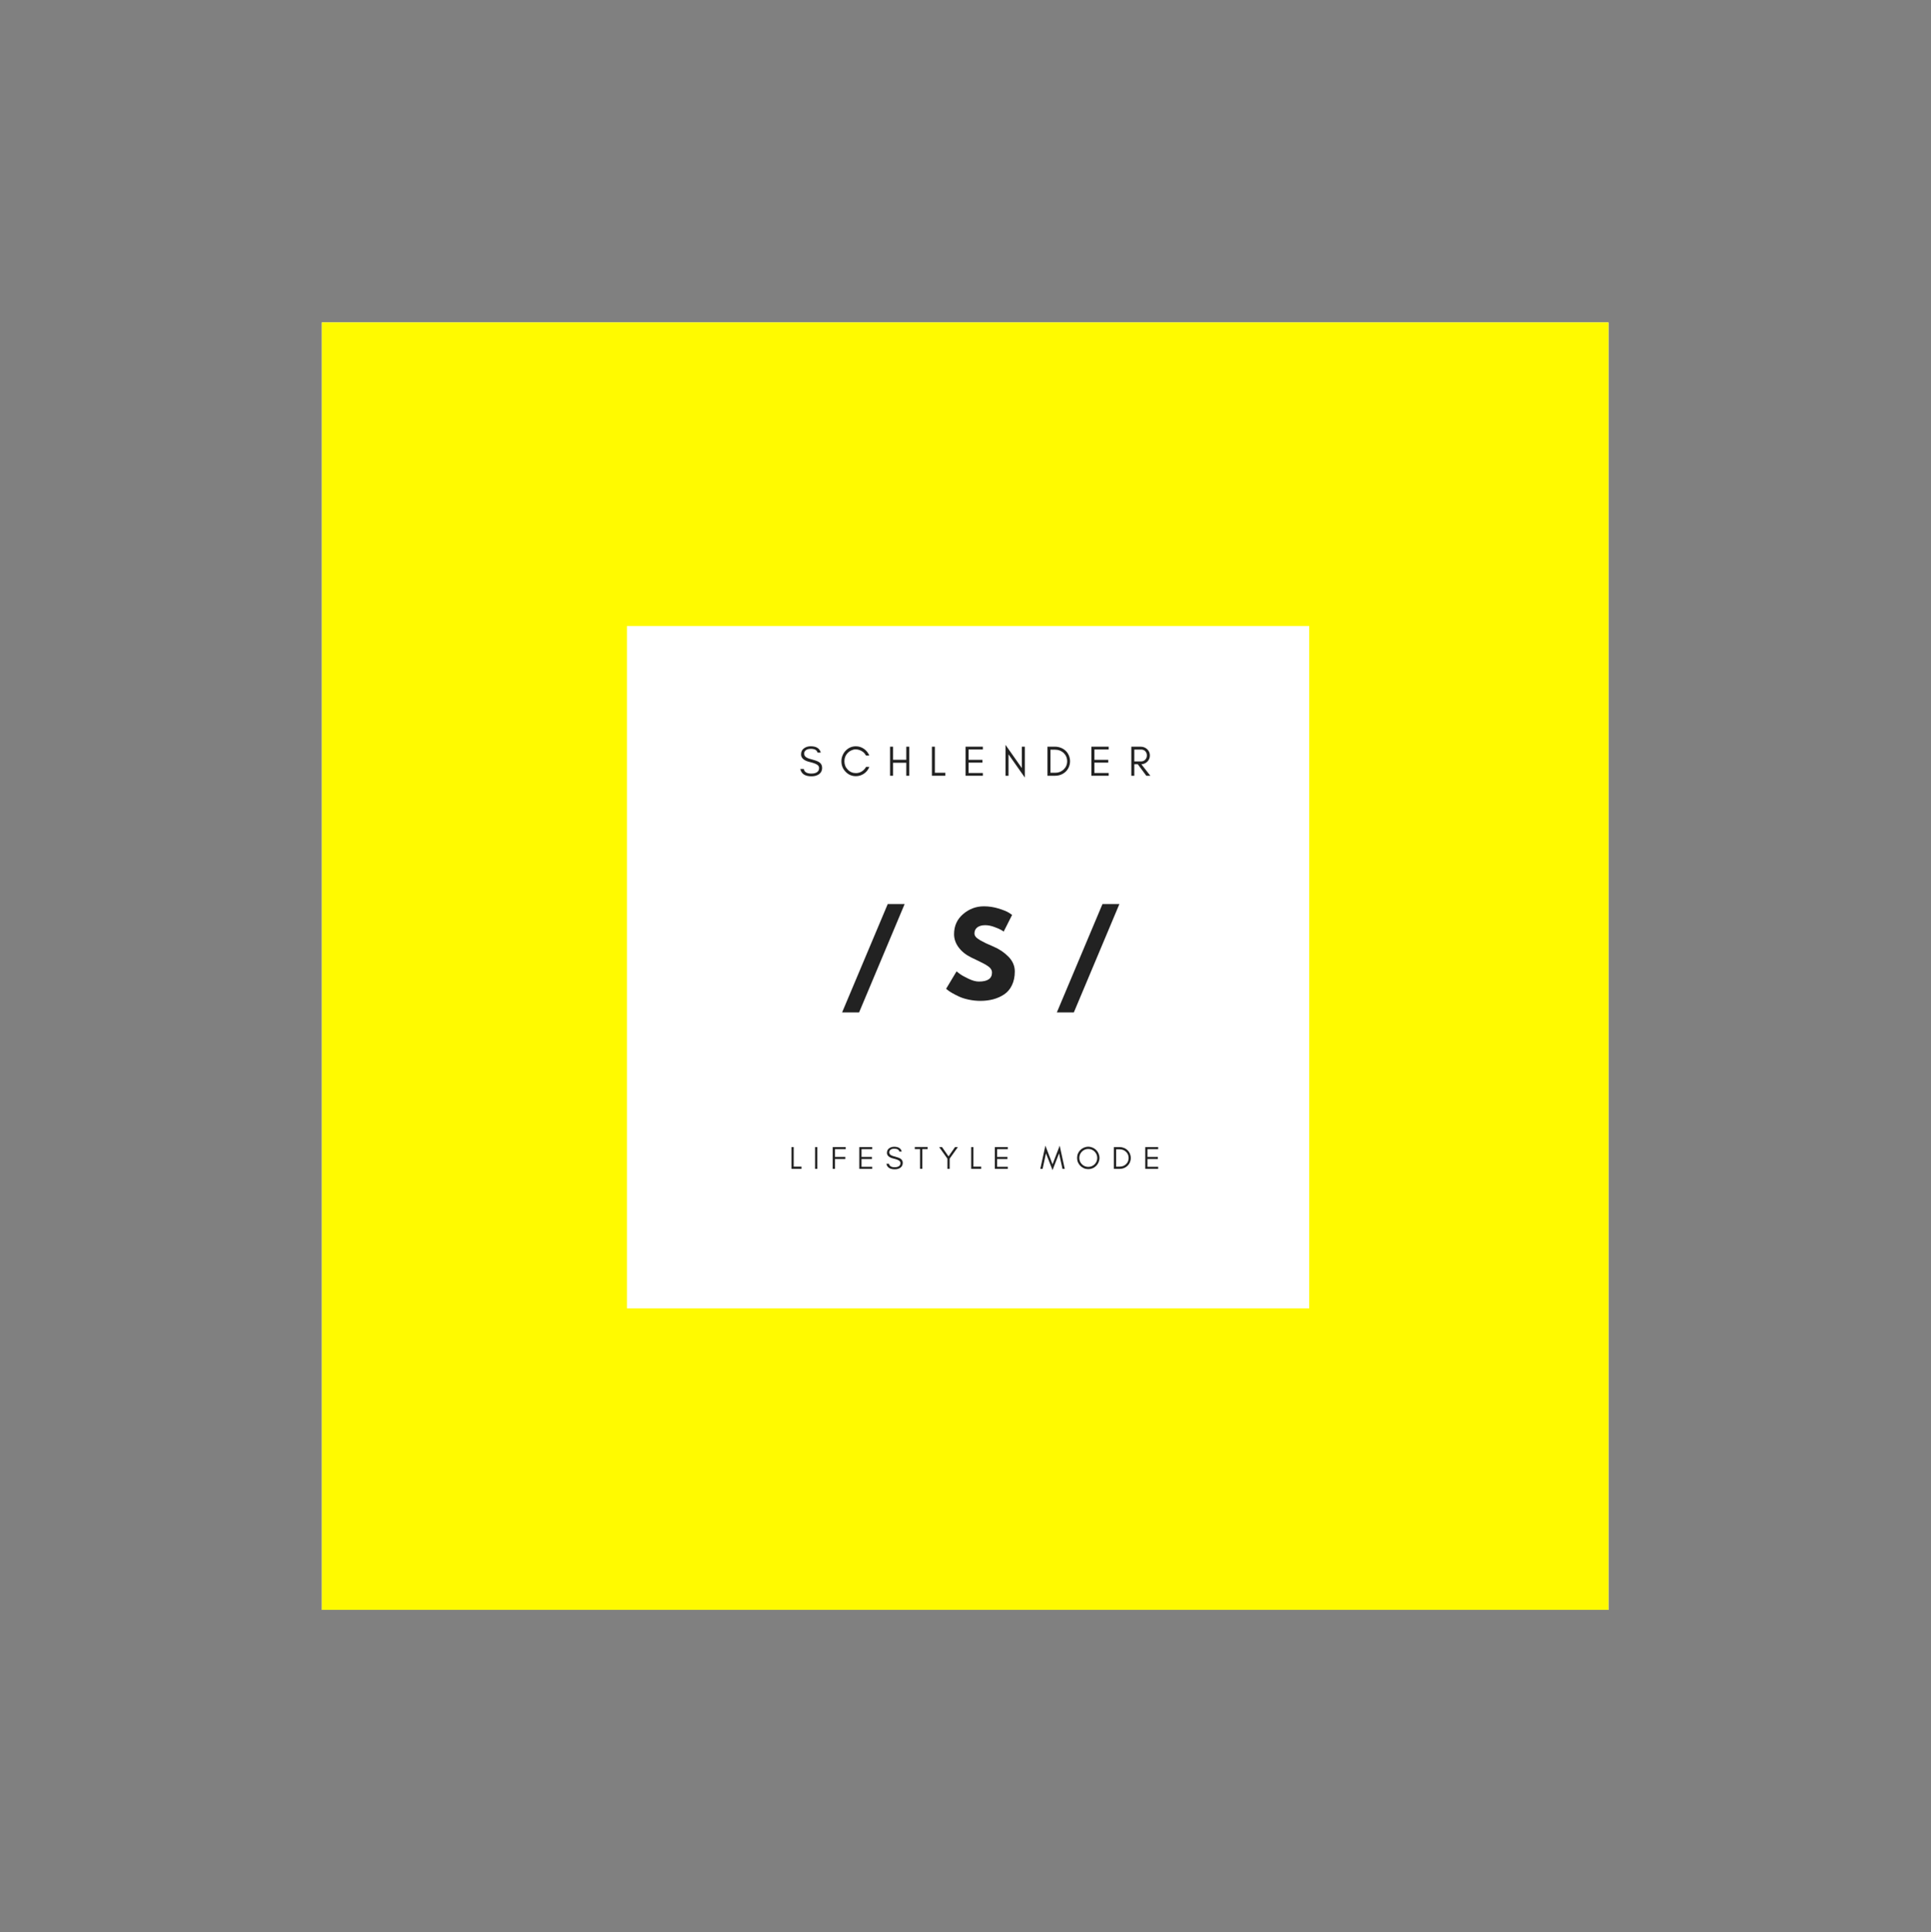 <?xml version="1.0" encoding="iso-8859-1"?>
<svg height="225pt" version="1.2" viewBox="-56.22 -56.25 337.32 337.5" width="224.88pt" xmlns="http://www.w3.org/2000/svg" xmlns:xlink="http://www.w3.org/1999/xlink">
	
	
	
	

	
	
	
	<rect x="-56.22" y="-56.25" width="337.32" height="337.5" fill="#808080" stroke="none"/>
	
	
	
	

	
	
	
	<defs>
		
		
		
		

		
		
		
		<g>
			
			
			
			

			
			
			
			<symbol id="glyph0-0" overflow="visible">
				
				
				
				

				
				
				
				<path animation_id="0" d="" style="stroke:none;"/>
				
				
				
				

			
			
			
			</symbol>
			
			
			
			

			
			
			
			<symbol id="glyph0-1" overflow="visible">
				
				
				
				

				
				
				
				<path animation_id="1" d="M 11.359 -16.609 L 3.406 2.312 L 0.438 2.312 L 8.406 -16.609 Z M 11.359 -16.609 " style="stroke:none;"/>
				
				
				
				

			
			
			
			</symbol>
			
			
			
			

			
			
			
			<symbol id="glyph0-2" overflow="visible">
				
				
				
				

				
				
				
				<path animation_id="2" d="M 7.031 -16.219 C 7.895 -16.219 8.738 -16.094 9.562 -15.844 C 10.383 -15.594 10.992 -15.348 11.391 -15.109 L 11.969 -14.719 L 10.5 -11.812 C 10.383 -11.895 10.223 -11.992 10.016 -12.109 C 9.816 -12.234 9.43 -12.398 8.859 -12.609 C 8.297 -12.816 7.77 -12.922 7.281 -12.922 C 6.676 -12.922 6.207 -12.789 5.875 -12.531 C 5.551 -12.27 5.391 -11.922 5.391 -11.484 C 5.391 -11.266 5.469 -11.062 5.625 -10.875 C 5.781 -10.695 6.039 -10.5 6.406 -10.281 C 6.781 -10.07 7.109 -9.898 7.391 -9.766 C 7.68 -9.641 8.117 -9.445 8.703 -9.188 C 9.734 -8.75 10.613 -8.156 11.344 -7.406 C 12.07 -6.656 12.438 -5.801 12.438 -4.844 C 12.438 -3.926 12.27 -3.125 11.938 -2.438 C 11.613 -1.758 11.164 -1.227 10.594 -0.844 C 10.02 -0.457 9.383 -0.172 8.688 0.016 C 7.988 0.203 7.238 0.297 6.438 0.297 C 5.738 0.297 5.051 0.223 4.375 0.078 C 3.707 -0.066 3.148 -0.242 2.703 -0.453 C 2.254 -0.66 1.848 -0.867 1.484 -1.078 C 1.129 -1.285 0.863 -1.461 0.688 -1.609 L 0.438 -1.812 L 2.266 -4.859 C 2.41 -4.734 2.617 -4.57 2.891 -4.375 C 3.16 -4.176 3.641 -3.91 4.328 -3.578 C 5.023 -3.242 5.633 -3.078 6.156 -3.078 C 7.688 -3.078 8.453 -3.598 8.453 -4.641 C 8.453 -4.859 8.395 -5.055 8.281 -5.234 C 8.176 -5.422 7.984 -5.609 7.703 -5.797 C 7.43 -5.984 7.188 -6.129 6.969 -6.234 C 6.758 -6.348 6.414 -6.52 5.938 -6.75 C 5.457 -6.977 5.098 -7.148 4.859 -7.266 C 3.898 -7.734 3.156 -8.328 2.625 -9.047 C 2.094 -9.766 1.828 -10.535 1.828 -11.359 C 1.828 -12.785 2.352 -13.953 3.406 -14.859 C 4.469 -15.766 5.676 -16.219 7.031 -16.219 Z M 7.031 -16.219 " style="stroke:none;"/>
				
				
				
				

			
			
			
			</symbol>
			
			
			
			

			
			
			
			<symbol id="glyph1-0" overflow="visible">
				
				
				
				

				
				
				
				<path animation_id="3" d="M 1.965 -2.391 C 2.621 -2.23 3.07 -2.062 3.309 -1.867 C 3.473 -1.73 3.555 -1.559 3.555 -1.352 C 3.555 -1.141 3.508 -0.969 3.418 -0.852 C 3.195 -0.539 2.793 -0.379 2.227 -0.379 C 1.434 -0.379 0.984 -0.648 0.887 -1.188 L 0.277 -1.188 C 0.457 -0.328 1.105 0.098 2.227 0.098 C 2.727 0.098 3.145 -0.008 3.48 -0.23 C 3.883 -0.492 4.09 -0.883 4.09 -1.391 C 4.09 -1.809 3.926 -2.129 3.598 -2.352 C 3.367 -2.516 2.992 -2.664 2.48 -2.801 C 1.957 -2.934 1.621 -3.047 1.465 -3.129 C 1.121 -3.301 0.949 -3.539 0.957 -3.852 C 0.957 -4.016 0.984 -4.16 1.059 -4.262 C 1.254 -4.555 1.598 -4.703 2.09 -4.703 C 2.785 -4.703 3.18 -4.48 3.285 -4.047 L 3.852 -4.047 C 3.664 -4.777 3.074 -5.152 2.09 -5.152 C 1.641 -5.152 1.246 -5.031 0.918 -4.793 C 0.582 -4.555 0.41 -4.203 0.41 -3.727 C 0.41 -3.074 0.934 -2.629 1.965 -2.391 Z M 1.965 -2.391 " style="stroke:none;"/>
				
				
				
				

			
			
			
			</symbol>
			
			
			
			

			
			
			
			<symbol id="glyph1-1" overflow="visible">
				
				
				
				

				
				
				
				<path animation_id="4" d="M 5.219 -1.555 L 4.645 -1.555 C 4.465 -1.223 4.219 -0.957 3.906 -0.762 C 3.59 -0.559 3.242 -0.465 2.867 -0.465 C 2.309 -0.465 1.828 -0.664 1.434 -1.082 C 1.047 -1.477 0.859 -1.965 0.859 -2.531 C 0.859 -3.098 1.047 -3.582 1.434 -3.988 C 1.613 -4.172 1.828 -4.324 2.074 -4.434 C 2.316 -4.547 2.555 -4.605 2.793 -4.605 C 3.023 -4.605 3.227 -4.578 3.406 -4.523 C 3.949 -4.359 4.359 -4.031 4.637 -3.531 L 5.211 -3.531 C 5.016 -4.008 4.711 -4.398 4.285 -4.695 C 3.852 -4.996 3.383 -5.145 2.867 -5.145 C 2.156 -5.145 1.559 -4.883 1.066 -4.367 C 0.836 -4.129 0.656 -3.844 0.531 -3.531 C 0.395 -3.219 0.336 -2.883 0.336 -2.531 C 0.336 -1.812 0.574 -1.211 1.066 -0.703 C 1.559 -0.18 2.156 0.074 2.867 0.074 C 3.383 0.074 3.852 -0.074 4.293 -0.375 C 4.719 -0.672 5.023 -1.059 5.219 -1.555 Z M 5.219 -1.555 " style="stroke:none;"/>
				
				
				
				

			
			
			
			</symbol>
			
			
			
			

			
			
			
			<symbol id="glyph1-2" overflow="visible">
				
				
				
				

				
				
				
				<path animation_id="5" d="M 1.082 0 L 1.082 -2.27 L 3.391 -2.27 L 3.391 0 L 3.914 0 L 3.914 -5.078 L 3.391 -5.078 L 3.391 -2.793 L 1.082 -2.793 L 1.082 -5.078 L 0.559 -5.078 L 0.559 0 Z M 1.082 0 " style="stroke:none;"/>
				
				
				
				

			
			
			
			</symbol>
			
			
			
			

			
			
			
			<symbol id="glyph1-3" overflow="visible">
				
				
				
				

				
				
				
				<path animation_id="6" d="M 1.082 -0.523 L 1.082 -5.078 L 0.559 -5.078 L 0.559 0 L 2.898 0 L 2.898 -0.523 Z M 1.082 -0.523 " style="stroke:none;"/>
				
				
				
				

			
			
			
			</symbol>
			
			
			
			

			
			
			
			<symbol id="glyph1-4" overflow="visible">
				
				
				
				

				
				
				
				<path animation_id="7" d="M 3.578 0 L 3.578 -0.484 L 1.082 -0.484 L 1.082 -2.293 L 3.5 -2.293 L 3.5 -2.785 L 1.082 -2.785 L 1.082 -4.59 L 3.578 -4.59 L 3.578 -5.078 L 0.559 -5.078 L 0.559 0 Z M 3.578 0 " style="stroke:none;"/>
				
				
				
				

			
			
			
			</symbol>
			
			
			
			

			
			
			
			<symbol id="glyph1-5" overflow="visible">
				
				
				
				

				
				
				
				<path animation_id="8" d="M 1.082 -3.742 L 3.934 0.312 L 3.934 -5.078 L 3.41 -5.078 L 3.41 -1.344 L 0.559 -5.398 L 0.559 0 L 1.082 0 Z M 1.082 -3.742 " style="stroke:none;"/>
				
				
				
				

			
			
			
			</symbol>
			
			
			
			

			
			
			
			<symbol id="glyph1-6" overflow="visible">
				
				
				
				

				
				
				
				<path animation_id="9" d="M 4.504 -2.539 C 4.504 -2.902 4.426 -3.242 4.293 -3.555 C 4.16 -3.867 3.973 -4.137 3.742 -4.359 C 3.5 -4.586 3.227 -4.754 2.91 -4.883 C 2.59 -5.008 2.246 -5.078 1.891 -5.078 L 0.559 -5.078 L 0.559 0 L 1.891 0 C 2.246 0 2.59 -0.059 2.91 -0.188 C 3.227 -0.312 3.5 -0.492 3.742 -0.715 C 3.973 -0.941 4.16 -1.203 4.293 -1.516 C 4.426 -1.828 4.504 -2.164 4.504 -2.539 Z M 3.996 -2.539 C 3.996 -1.957 3.785 -1.473 3.383 -1.09 C 2.98 -0.711 2.484 -0.523 1.902 -0.523 L 1.082 -0.523 L 1.082 -4.555 L 1.902 -4.555 C 2.484 -4.555 2.98 -4.359 3.383 -3.988 C 3.785 -3.598 3.996 -3.113 3.996 -2.539 Z M 3.996 -2.539 " style="stroke:none;"/>
				
				
				
				

			
			
			
			</symbol>
			
			
			
			

			
			
			
			<symbol id="glyph1-7" overflow="visible">
				
				
				
				

				
				
				
				<path animation_id="10" d="M 1.082 -2.508 L 1.082 -4.578 L 2.262 -4.578 C 2.566 -4.578 2.816 -4.48 3 -4.285 C 3.18 -4.09 3.277 -3.852 3.277 -3.555 C 3.277 -3.254 3.18 -3.008 2.988 -2.809 C 2.793 -2.605 2.555 -2.508 2.262 -2.508 Z M 3.801 -3.547 C 3.801 -3.98 3.637 -4.352 3.324 -4.645 C 3.016 -4.926 2.637 -5.078 2.188 -5.078 L 0.559 -5.078 L 0.559 0 L 1.082 0 L 1.082 -2.008 L 1.688 -2.008 L 3.18 0 L 3.883 0 L 2.316 -2.008 C 2.711 -2.031 3.047 -2.172 3.324 -2.434 C 3.637 -2.727 3.801 -3.098 3.801 -3.547 Z M 3.801 -3.547 " style="stroke:none;"/>
				
				
				
				

			
			
			
			</symbol>
			
			
			
			

			
			
			
			<symbol id="glyph2-0" overflow="visible">
				
				
				
				

				
				
				
				<path animation_id="11" d="M 0.812 -0.391 L 0.812 -3.809 L 0.422 -3.809 L 0.422 0 L 2.172 0 L 2.172 -0.391 Z M 0.812 -0.391 " style="stroke:none;"/>
				
				
				
				

			
			
			
			</symbol>
			
			
			
			

			
			
			
			<symbol id="glyph2-1" overflow="visible">
				
				
				
				

				
				
				
				<path animation_id="12" d="M 0.812 0 L 0.812 -3.809 L 0.422 -3.809 L 0.422 0 Z M 0.812 0 " style="stroke:none;"/>
				
				
				
				

			
			
			
			</symbol>
			
			
			
			

			
			
			
			<symbol id="glyph2-2" overflow="visible">
				
				
				
				

				
				
				
				<path animation_id="13" d="M 2.684 -3.445 L 2.684 -3.809 L 0.422 -3.809 L 0.422 0 L 0.812 0 L 0.812 -1.719 L 2.625 -1.719 L 2.625 -2.09 L 0.812 -2.09 L 0.812 -3.445 Z M 2.684 -3.445 " style="stroke:none;"/>
				
				
				
				

			
			
			
			</symbol>
			
			
			
			

			
			
			
			<symbol id="glyph2-3" overflow="visible">
				
				
				
				

				
				
				
				<path animation_id="14" d="M 2.684 0 L 2.684 -0.363 L 0.812 -0.363 L 0.812 -1.719 L 2.625 -1.719 L 2.625 -2.09 L 0.812 -2.09 L 0.812 -3.445 L 2.684 -3.445 L 2.684 -3.809 L 0.422 -3.809 L 0.422 0 Z M 2.684 0 " style="stroke:none;"/>
				
				
				
				

			
			
			
			</symbol>
			
			
			
			

			
			
			
			<symbol id="glyph2-4" overflow="visible">
				
				
				
				

				
				
				
				<path animation_id="15" d="M 1.473 -1.793 C 1.965 -1.676 2.301 -1.547 2.48 -1.398 C 2.605 -1.301 2.664 -1.172 2.664 -1.012 C 2.664 -0.855 2.633 -0.727 2.566 -0.637 C 2.398 -0.402 2.094 -0.285 1.668 -0.285 C 1.074 -0.285 0.738 -0.488 0.668 -0.891 L 0.207 -0.891 C 0.34 -0.246 0.828 0.074 1.668 0.074 C 2.043 0.074 2.355 -0.004 2.609 -0.172 C 2.91 -0.371 3.07 -0.66 3.07 -1.043 C 3.07 -1.355 2.945 -1.598 2.699 -1.766 C 2.523 -1.887 2.246 -2 1.859 -2.102 C 1.469 -2.199 1.215 -2.285 1.098 -2.348 C 0.84 -2.477 0.711 -2.652 0.715 -2.891 C 0.715 -3.012 0.738 -3.117 0.797 -3.199 C 0.941 -3.414 1.199 -3.527 1.566 -3.527 C 2.09 -3.527 2.387 -3.359 2.465 -3.035 L 2.891 -3.035 C 2.75 -3.582 2.309 -3.863 1.566 -3.863 C 1.23 -3.863 0.934 -3.773 0.688 -3.594 C 0.438 -3.414 0.309 -3.152 0.309 -2.793 C 0.309 -2.309 0.699 -1.973 1.473 -1.793 Z M 1.473 -1.793 " style="stroke:none;"/>
				
				
				
				

			
			
			
			</symbol>
			
			
			
			

			
			
			
			<symbol id="glyph2-5" overflow="visible">
				
				
				
				

				
				
				
				<path animation_id="16" d="M 0.113 -3.453 L 1.035 -3.453 L 1.035 -0.012 L 1.43 -0.012 L 1.43 -3.453 L 2.352 -3.453 L 2.352 -3.82 L 0.113 -3.82 Z M 0.113 -3.453 " style="stroke:none;"/>
				
				
				
				

			
			
			
			</symbol>
			
			
			
			

			
			
			
			<symbol id="glyph2-6" overflow="visible">
				
				
				
				

				
				
				
				<path animation_id="17" d="M 1.895 -1.793 L 3.332 -3.809 L 2.832 -3.809 L 1.695 -2.18 L 0.559 -3.809 L 0.055 -3.809 L 1.5 -1.785 L 1.5 0 L 1.895 0 Z M 1.895 -1.793 " style="stroke:none;"/>
				
				
				
				

			
			
			
			</symbol>
			
			
			
			

			
			
			
			<symbol id="glyph2-7" overflow="visible">
				
				
				
				

				
				
				
				<path animation_id="18" d="" style="stroke:none;"/>
				
				
				
				

			
			
			
			</symbol>
			
			
			
			

			
			
			
			<symbol id="glyph2-8" overflow="visible">
				
				
				
				

				
				
				
				<path animation_id="19" d="M 3.93 0 L 4.328 0 L 3.445 -4.059 L 2.195 -0.801 L 0.945 -4.059 L 0.055 0 L 0.461 0 L 1.047 -2.711 L 2.195 0.223 L 3.336 -2.711 Z M 3.93 0 " style="stroke:none;"/>
				
				
				
				

			
			
			
			</symbol>
			
			
			
			

			
			
			
			<symbol id="glyph2-9" overflow="visible">
				
				
				
				

				
				
				
				<path animation_id="20" d="M 3.773 -1.914 C 3.773 -1.477 3.617 -1.109 3.316 -0.805 C 3.008 -0.5 2.637 -0.348 2.207 -0.348 C 1.773 -0.348 1.406 -0.5 1.102 -0.805 C 0.797 -1.109 0.645 -1.477 0.645 -1.914 C 0.645 -2.34 0.797 -2.711 1.102 -3.02 C 1.406 -3.32 1.773 -3.477 2.207 -3.477 C 2.637 -3.477 3.008 -3.32 3.316 -3.02 C 3.617 -2.711 3.773 -2.34 3.773 -1.914 Z M 4.168 -1.914 C 4.168 -2.184 4.109 -2.438 4.008 -2.676 C 3.91 -2.91 3.77 -3.117 3.59 -3.297 C 3.41 -3.473 3.203 -3.613 2.969 -3.711 C 2.727 -3.812 2.477 -3.871 2.207 -3.871 C 1.938 -3.871 1.68 -3.812 1.445 -3.711 C 1.211 -3.613 1.004 -3.473 0.824 -3.297 C 0.645 -3.117 0.504 -2.91 0.402 -2.676 C 0.301 -2.438 0.254 -2.184 0.254 -1.914 C 0.254 -1.645 0.301 -1.391 0.402 -1.152 C 0.504 -0.914 0.645 -0.707 0.824 -0.527 C 1.004 -0.348 1.211 -0.207 1.445 -0.105 C 1.68 -0.004 1.938 0.043 2.207 0.043 C 2.477 0.043 2.727 -0.004 2.969 -0.105 C 3.203 -0.207 3.41 -0.348 3.59 -0.527 C 3.77 -0.707 3.91 -0.914 4.008 -1.152 C 4.109 -1.391 4.168 -1.645 4.168 -1.914 Z M 4.168 -1.914 " style="stroke:none;"/>
				
				
				
				

			
			
			
			</symbol>
			
			
			
			

			
			
			
			<symbol id="glyph2-10" overflow="visible">
				
				
				
				

				
				
				
				<path animation_id="21" d="M 3.375 -1.902 C 3.375 -2.18 3.32 -2.43 3.219 -2.664 C 3.117 -2.902 2.98 -3.102 2.805 -3.27 C 2.625 -3.438 2.418 -3.566 2.184 -3.66 C 1.941 -3.758 1.684 -3.809 1.418 -3.809 L 0.422 -3.809 L 0.422 0 L 1.418 0 C 1.684 0 1.941 -0.043 2.184 -0.141 C 2.418 -0.234 2.625 -0.371 2.805 -0.539 C 2.98 -0.707 3.117 -0.902 3.219 -1.137 C 3.32 -1.371 3.375 -1.625 3.375 -1.902 Z M 2.996 -1.902 C 2.996 -1.469 2.84 -1.102 2.535 -0.816 C 2.234 -0.531 1.863 -0.391 1.43 -0.391 L 0.812 -0.391 L 0.812 -3.414 L 1.43 -3.414 C 1.863 -3.414 2.234 -3.27 2.535 -2.988 C 2.84 -2.699 2.996 -2.336 2.996 -1.902 Z M 2.996 -1.902 " style="stroke:none;"/>
				
				
				
				

			
			
			
			</symbol>
			
			
			
			

		
		
		
		</g>
		
		
		
		

		
		
		
		<clipPath id="clip1">
			
			
			
			
  
			
			
			
			<path animation_id="22" d="M 0 0.059 L 224.762 0.059 L 224.762 224.938 L 0 224.938 Z M 0 0.059 "/>
			
			
			
			

		
		
		
		</clipPath>
		
		
		
		

		
		
		
		<clipPath id="clip2">
			
			
			
			
  
			
			
			
			<path animation_id="23" d="M 53.297 53.094 L 172.484 53.094 L 172.484 172.281 L 53.297 172.281 Z M 53.297 53.094 "/>
			
			
			
			

		
		
		
		</clipPath>
		
		
		
		

	
	
	
	</defs>
	
	
	
	

	
	
	
	<g id="surface1">
		
		
		
		

		
		
		
		<g clip-path="url(#clip1)" clip-rule="nonzero">
			
			
			
			

			
			
			
			<path animation_id="24" d="M 0 0.059 L 224.879 0.059 L 224.879 224.941 L 0 224.941 Z M 0 0.059 " style=" stroke:none;fill-rule:nonzero;fill:rgb(100%,100%,100%);fill-opacity:1;"/>
			
			
			
			

			
			
			
			<path animation_id="25" d="M 0 0.059 L 224.879 0.059 L 224.879 224.941 L 0 224.941 Z M 0 0.059 " style=" stroke:none;fill-rule:nonzero;fill:rgb(100%,98.039%,0%);fill-opacity:1;"/>
			
			
			
			

		
		
		
		</g>
		
		
		
		

		
		
		
		<g clip-path="url(#clip2)" clip-rule="nonzero">
			
			
			
			

			
			
			
			<path animation_id="26" d="M 53.297 53.094 L 172.648 53.094 L 172.648 172.445 L 53.297 172.445 Z M 53.297 53.094 " style=" stroke:none;fill-rule:nonzero;fill:rgb(100%,100%,100%);fill-opacity:1;"/>
			
			
			
			

		
		
		
		</g>
		
		
		
		

		
		
		
		<g style="fill:rgb(13.329%,13.329%,13.329%);fill-opacity:1;">
			
			
			
			
  
			
			
			
			<use x="90.448" xlink:href="#glyph0-1" y="118.272"/>
			
			
			
			

		
		
		
		</g>
		
		
		
		

		
		
		
		<g style="fill:rgb(13.329%,13.329%,13.329%);fill-opacity:1;">
			
			
			
			
  
			
			
			
			<use x="108.615" xlink:href="#glyph0-2" y="118.272"/>
			
			
			
			

		
		
		
		</g>
		
		
		
		

		
		
		
		<g style="fill:rgb(13.329%,13.329%,13.329%);fill-opacity:1;">
			
			
			
			
  
			
			
			
			<use x="127.96" xlink:href="#glyph0-1" y="118.272"/>
			
			
			
			

		
		
		
		</g>
		
		
		
		

		
		
		
		<g style="fill:rgb(13.329%,13.329%,13.329%);fill-opacity:1;">
			
			
			
			
  
			
			
			
			<use x="83.307" xlink:href="#glyph1-0" y="79.25"/>
			
			
			
			

		
		
		
		</g>
		
		
		
		

		
		
		
		<g style="fill:rgb(13.329%,13.329%,13.329%);fill-opacity:1;">
			
			
			
			
  
			
			
			
			<use x="90.428" xlink:href="#glyph1-1" y="79.25"/>
			
			
			
			

		
		
		
		</g>
		
		
		
		

		
		
		
		<g style="fill:rgb(13.329%,13.329%,13.329%);fill-opacity:1;">
			
			
			
			
  
			
			
			
			<use x="98.707" xlink:href="#glyph1-2" y="79.25"/>
			
			
			
			

		
		
		
		</g>
		
		
		
		

		
		
		
		<g style="fill:rgb(13.329%,13.329%,13.329%);fill-opacity:1;">
			
			
			
			
  
			
			
			
			<use x="106.015" xlink:href="#glyph1-3" y="79.25"/>
			
			
			
			

		
		
		
		</g>
		
		
		
		

		
		
		
		<g style="fill:rgb(13.329%,13.329%,13.329%);fill-opacity:1;">
			
			
			
			
  
			
			
			
			<use x="111.897" xlink:href="#glyph1-4" y="79.25"/>
			
			
			
			

		
		
		
		</g>
		
		
		
		

		
		
		
		<g style="fill:rgb(13.329%,13.329%,13.329%);fill-opacity:1;">
			
			
			
			
  
			
			
			
			<use x="118.87" xlink:href="#glyph1-5" y="79.25"/>
			
			
			
			

		
		
		
		</g>
		
		
		
		

		
		
		
		<g style="fill:rgb(13.329%,13.329%,13.329%);fill-opacity:1;">
			
			
			
			
  
			
			
			
			<use x="126.2" xlink:href="#glyph1-6" y="79.25"/>
			
			
			
			

		
		
		
		</g>
		
		
		
		

		
		
		
		<g style="fill:rgb(13.329%,13.329%,13.329%);fill-opacity:1;">
			
			
			
			
  
			
			
			
			<use x="133.874" xlink:href="#glyph1-4" y="79.25"/>
			
			
			
			

		
		
		
		</g>
		
		
		
		

		
		
		
		<g style="fill:rgb(13.329%,13.329%,13.329%);fill-opacity:1;">
			
			
			
			
  
			
			
			
			<use x="140.846" xlink:href="#glyph1-7" y="79.25"/>
			
			
			
			

		
		
		
		</g>
		
		
		
		

		
		
		
		<g style="fill:rgb(13.329%,13.329%,13.329%);fill-opacity:1;">
			
			
			
			
  
			
			
			
			<use x="81.617" xlink:href="#glyph2-0" y="147.914"/>
			
			
			
			

		
		
		
		</g>
		
		
		
		

		
		
		
		<g style="fill:rgb(13.329%,13.329%,13.329%);fill-opacity:1;">
			
			
			
			
  
			
			
			
			<use x="85.747" xlink:href="#glyph2-1" y="147.914"/>
			
			
			
			

		
		
		
		</g>
		
		
		
		

		
		
		
		<g style="fill:rgb(13.329%,13.329%,13.329%);fill-opacity:1;">
			
			
			
			
  
			
			
			
			<use x="88.826" xlink:href="#glyph2-2" y="147.914"/>
			
			
			
			

		
		
		
		</g>
		
		
		
		

		
		
		
		<g style="fill:rgb(13.329%,13.329%,13.329%);fill-opacity:1;">
			
			
			
			
  
			
			
			
			<use x="93.466" xlink:href="#glyph2-3" y="147.914"/>
			
			
			
			

		
		
		
		</g>
		
		
		
		

		
		
		
		<g style="fill:rgb(13.329%,13.329%,13.329%);fill-opacity:1;">
			
			
			
			
  
			
			
			
			<use x="98.413" xlink:href="#glyph2-4" y="147.914"/>
			
			
			
			

		
		
		
		</g>
		
		
		
		

		
		
		
		<g style="fill:rgb(13.329%,13.329%,13.329%);fill-opacity:1;">
			
			
			
			
  
			
			
			
			<use x="103.472" xlink:href="#glyph2-5" y="147.914"/>
			
			
			
			

		
		
		
		</g>
		
		
		
		

		
		
		
		<g style="fill:rgb(13.329%,13.329%,13.329%);fill-opacity:1;">
			
			
			
			
  
			
			
			
			<use x="107.782" xlink:href="#glyph2-6" y="147.914"/>
			
			
			
			

		
		
		
		</g>
		
		
		
		

		
		
		
		<g style="fill:rgb(13.329%,13.329%,13.329%);fill-opacity:1;">
			
			
			
			
  
			
			
			
			<use x="113.014" xlink:href="#glyph2-0" y="147.914"/>
			
			
			
			

		
		
		
		</g>
		
		
		
		

		
		
		
		<g style="fill:rgb(13.329%,13.329%,13.329%);fill-opacity:1;">
			
			
			
			
  
			
			
			
			<use x="117.145" xlink:href="#glyph2-3" y="147.914"/>
			
			
			
			

		
		
		
		</g>
		
		
		
		

		
		
		
		<g style="fill:rgb(13.329%,13.329%,13.329%);fill-opacity:1;">
			
			
			
			
  
			
			
			
			<use x="122.092" xlink:href="#glyph2-7" y="147.914"/>
			
			
			
			

		
		
		
		</g>
		
		
		
		

		
		
		
		<g style="fill:rgb(13.329%,13.329%,13.329%);fill-opacity:1;">
			
			
			
			
  
			
			
			
			<use x="125.45" xlink:href="#glyph2-8" y="147.914"/>
			
			
			
			

		
		
		
		</g>
		
		
		
		

		
		
		
		<g style="fill:rgb(13.329%,13.329%,13.329%);fill-opacity:1;">
			
			
			
			
  
			
			
			
			<use x="131.679" xlink:href="#glyph2-9" y="147.914"/>
			
			
			
			

		
		
		
		</g>
		
		
		
		

		
		
		
		<g style="fill:rgb(13.329%,13.329%,13.329%);fill-opacity:1;">
			
			
			
			
  
			
			
			
			<use x="137.94" xlink:href="#glyph2-10" y="147.914"/>
			
			
			
			

		
		
		
		</g>
		
		
		
		

		
		
		
		<g style="fill:rgb(13.329%,13.329%,13.329%);fill-opacity:1;">
			
			
			
			
  
			
			
			
			<use x="143.414" xlink:href="#glyph2-3" y="147.914"/>
			
			
			
			

		
		
		
		</g>
		
		
		
		

	
	
	
	</g>
	
	
	
	




</svg>
